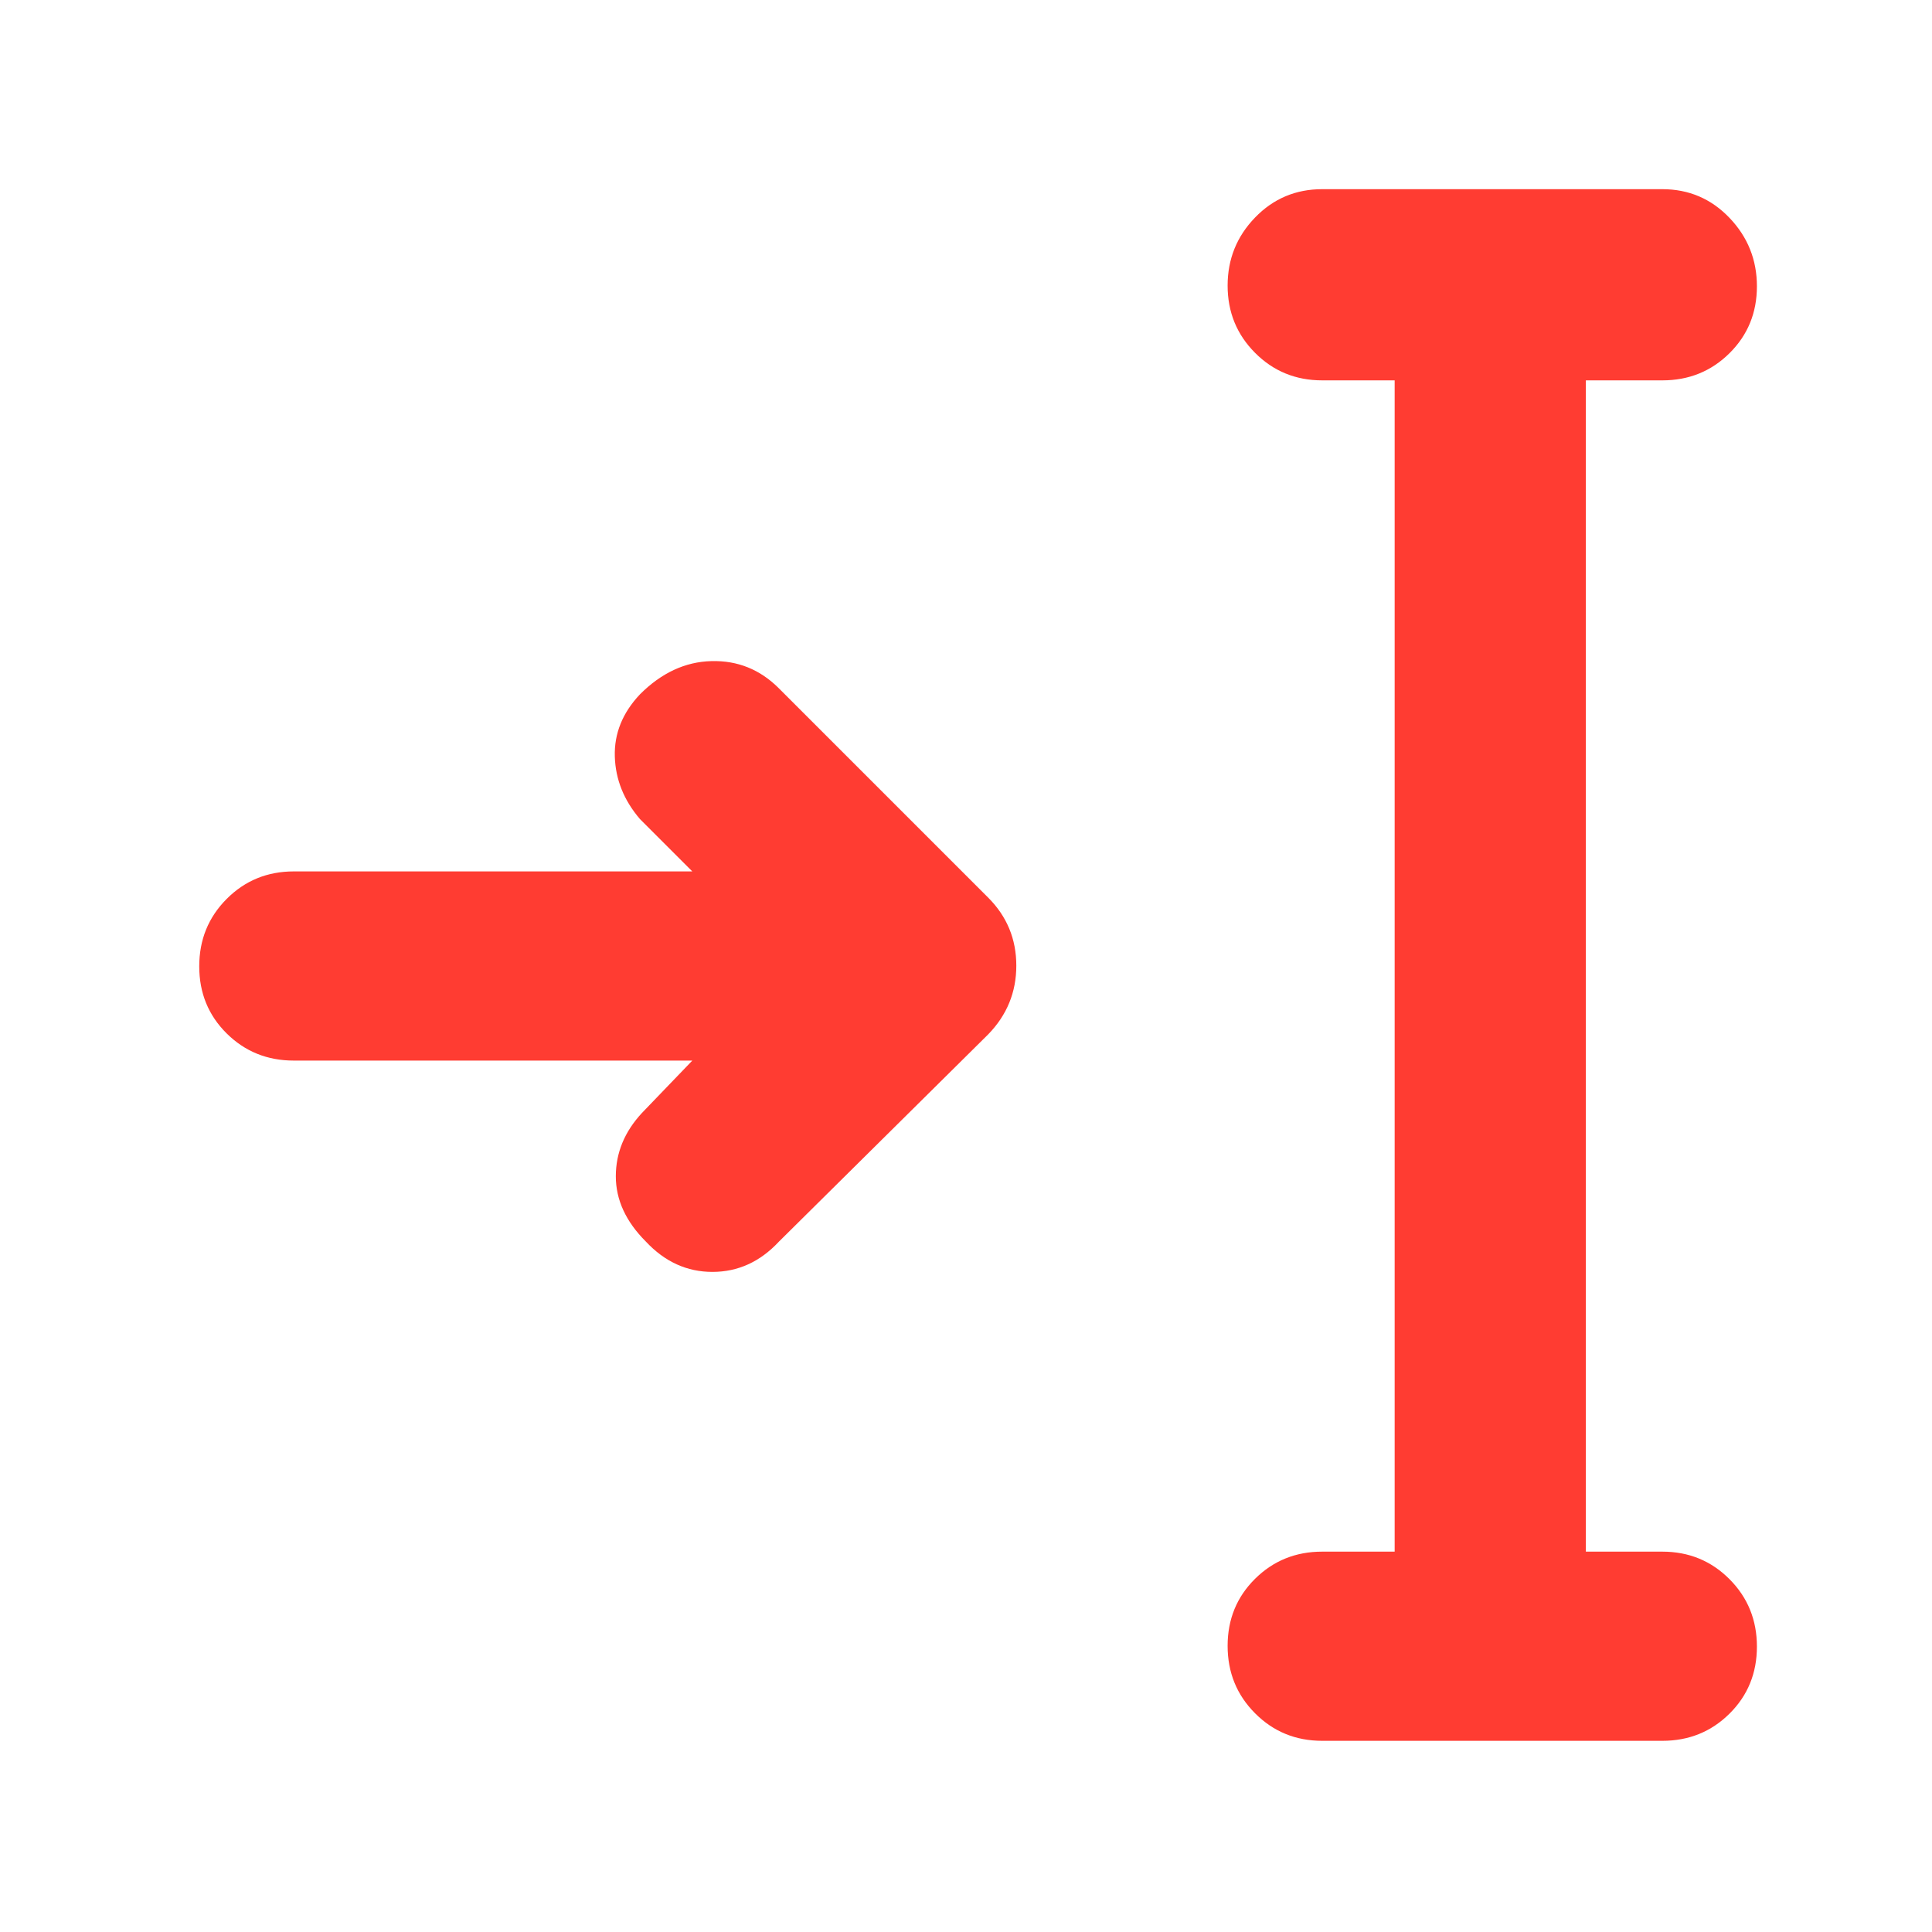 <svg height="48" viewBox="0 -960 960 960" width="48" xmlns="http://www.w3.org/2000/svg"><path fill="rgb(255, 60, 50)" d="m146-433.002c-13.167 0-24.293-4.5-33.38-13.5-9.08-9-13.62-20.11-13.62-33.32 0-13.22 4.54-24.39 13.62-33.5 9.087-9.12 20.213-13.68 33.38-13.68h198l-26-26c-8-9.34-12.167-19.71-12.5-31.11-.333-11.41 3.833-21.71 12.5-30.89 10.667-10.67 22.5-16.17 35.5-16.5 13-.34 24.167 4.16 33.5 13.5l104 104c9.333 9.33 14 20.6 14 33.82 0 13.21-4.667 24.6-14 34.18l-104 103c-9.333 10-20.333 15-33 15s-23.697-5.03-33.09-15.09c-9.94-9.94-14.91-20.75-14.91-32.41 0-11.67 4.333-22.17 13-31.5l25-26zm511 338.002c-13.167 0-24.29-4.56-33.37-13.68-9.087-9.113-13.63-20.28-13.63-33.5 0-13.213 4.543-24.32 13.63-33.32 9.08-9 20.203-13.5 33.37-13.5h36v-582h-36c-13.167 0-24.29-4.56-33.37-13.68-9.087-9.113-13.63-20.25-13.63-33.41 0-13.153 4.543-24.427 13.63-33.82 9.08-9.393 20.203-14.09 33.37-14.09h169c13.167 0 24.293 4.753 33.38 14.26 9.08 9.513 13.62 20.847 13.62 34 0 13.16-4.54 24.24-13.62 33.24-9.087 9-20.213 13.5-33.38 13.5h-38v582h38c13.167 0 24.293 4.56 33.38 13.68 9.08 9.113 13.62 20.28 13.62 33.5 0 13.213-4.54 24.32-13.62 33.32-9.087 9-20.213 13.5-33.38 13.5z"/></svg>